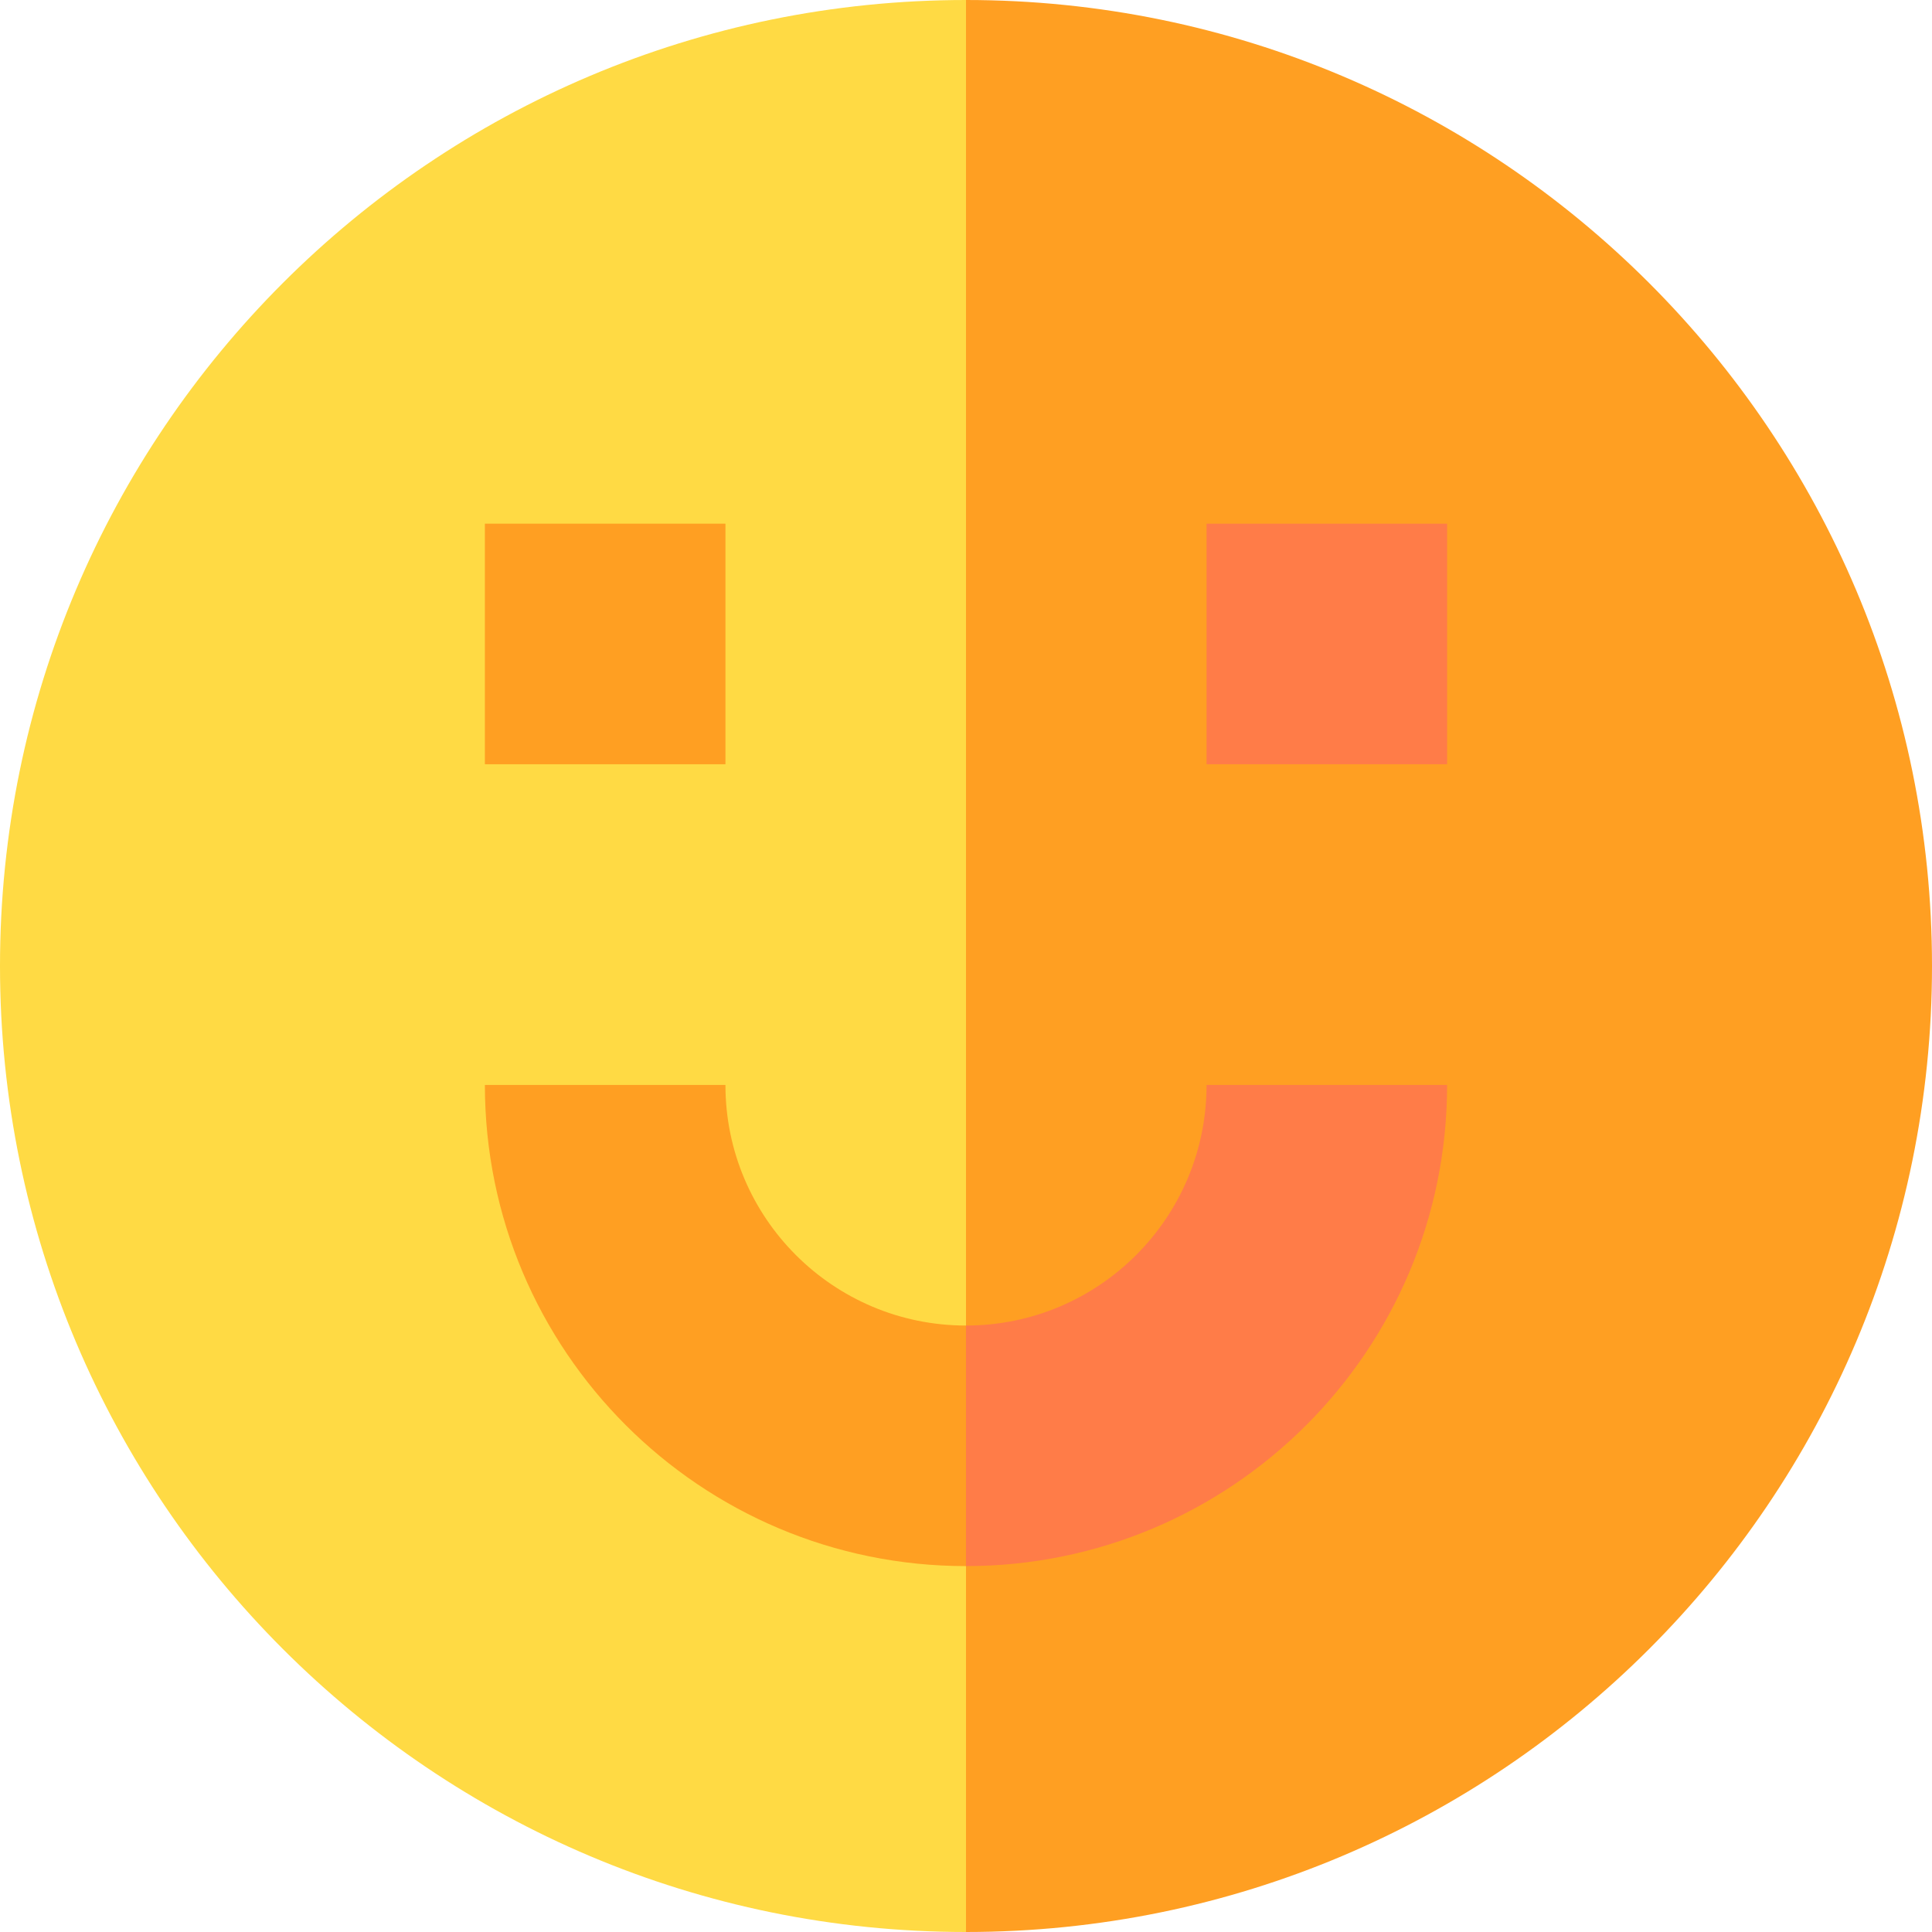 <svg xmlns="http://www.w3.org/2000/svg" id="Capa_1" height="512" viewBox="0 0 512 512" width="512"><g><path d="m462 256-206 256c-141.385 0-256-114.615-256-256s114.615-256 256-256z" fill="#ffda44"></path><g><path d="m256 0c141.385 0 256 114.615 256 256s-114.615 256-256 256z" fill="#ff9f22"></path><path d="m128.5 138.781h63.75v63.75h-63.75z" fill="#ff9f22"></path><path d="m319.75 138.781h63.75v63.75h-63.75z" fill="#ff7c48"></path><path d="m192.25 287.531c0 35.208 28.542 63.75 63.75 63.75l44.693 15.719-44.693 48.031c-70.416 0-127.5-57.084-127.5-127.5z" fill="#ff9f22"></path><path d="m383.5 287.531h-63.75c0 35.208-28.542 63.75-63.75 63.75v63.75c70.416 0 127.5-57.084 127.5-127.5z" fill="#ff7c48"></path></g></g></svg>